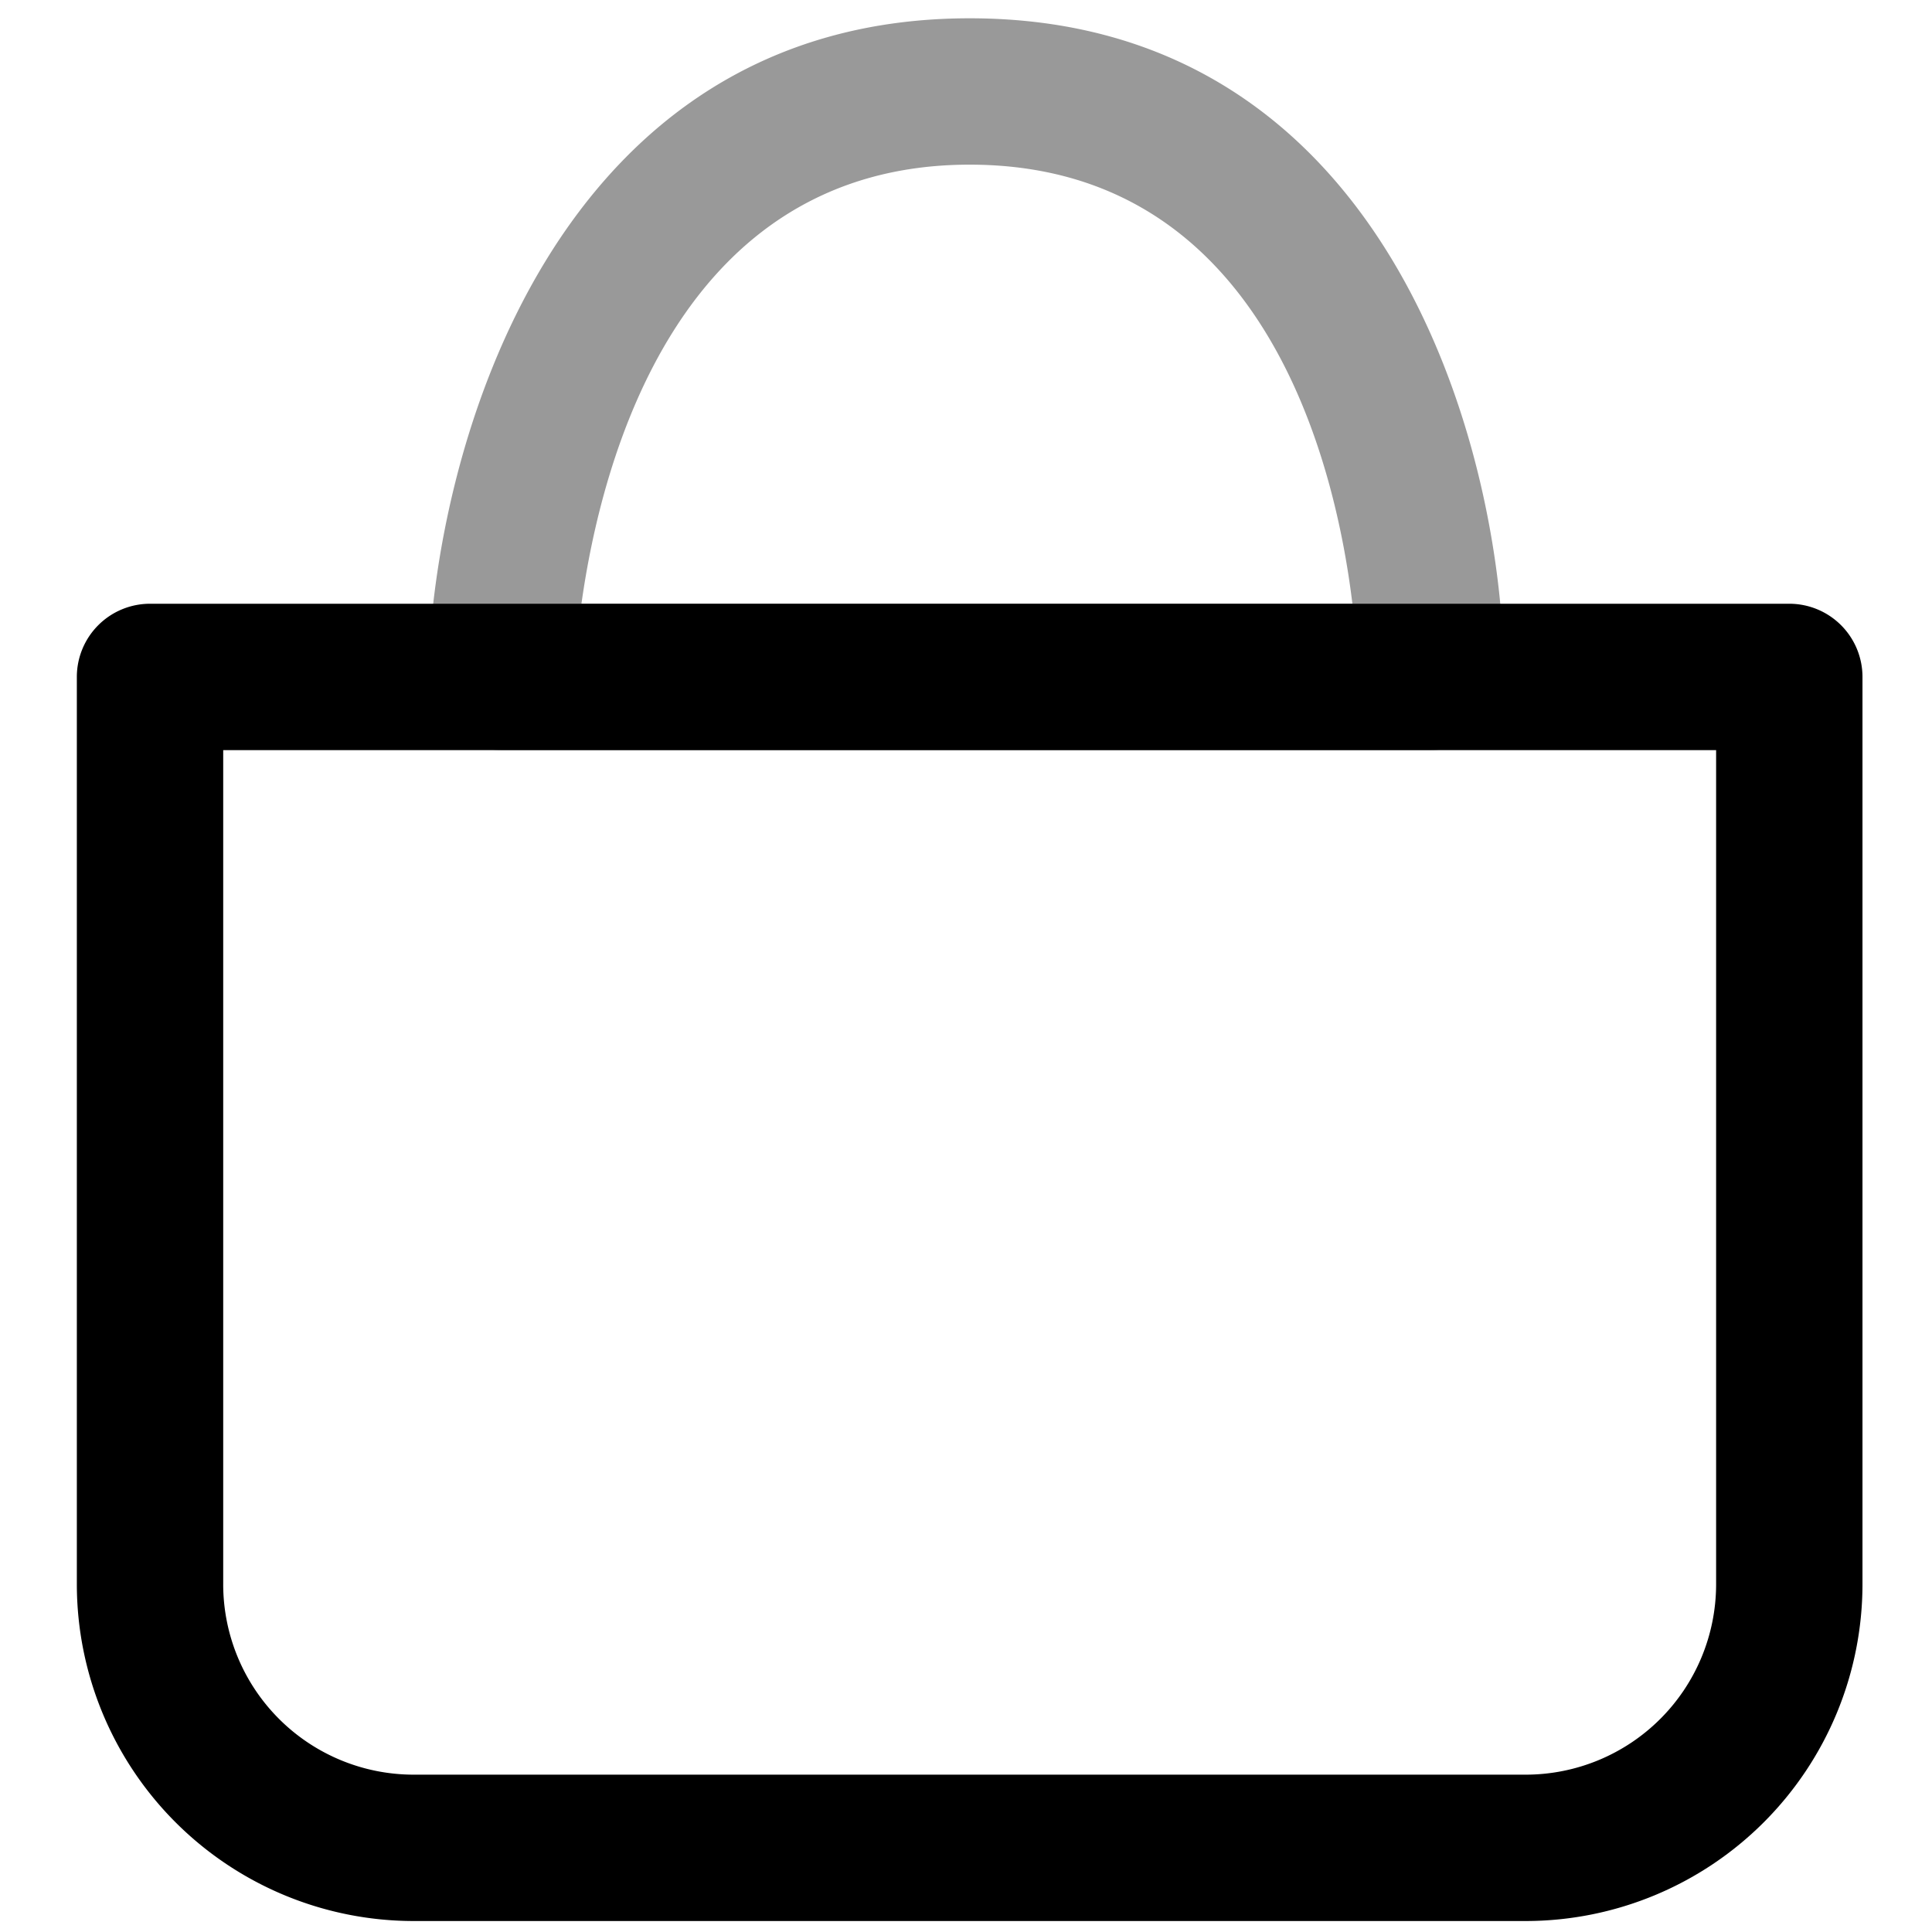 <svg xmlns="http://www.w3.org/2000/svg" viewBox="0 0 264 264">
    <path d="M20.5 82.5h224a10 10 0 0 1 10 10v124a46.052 46.052 0 0 1-46 46h-152a46.052 46.052 0 0 1-46-46v-124a10 10 0 0 1 10-10Zm214 20h-204v114a26.029 26.029 0 0 0 26 26h152a26.029 26.029 0 0 0 26-26Z"/>
    <path d="M195.5 102.5h-127a10 10 0 0 1-7.159-3.018 10 10 0 0 1-2.838-7.232c.776-31.043 17.24-89.75 74-89.75 56.853 0 72.61 58.134 73 88.873V92.5a10 10 0 0 1-10.003 10Zm-116.048-20H184.8c-2.264-18.751-11.843-60-52.3-60-39.836 0-50.312 40.437-53.048 60Z" opacity=".4"/>
</svg>
